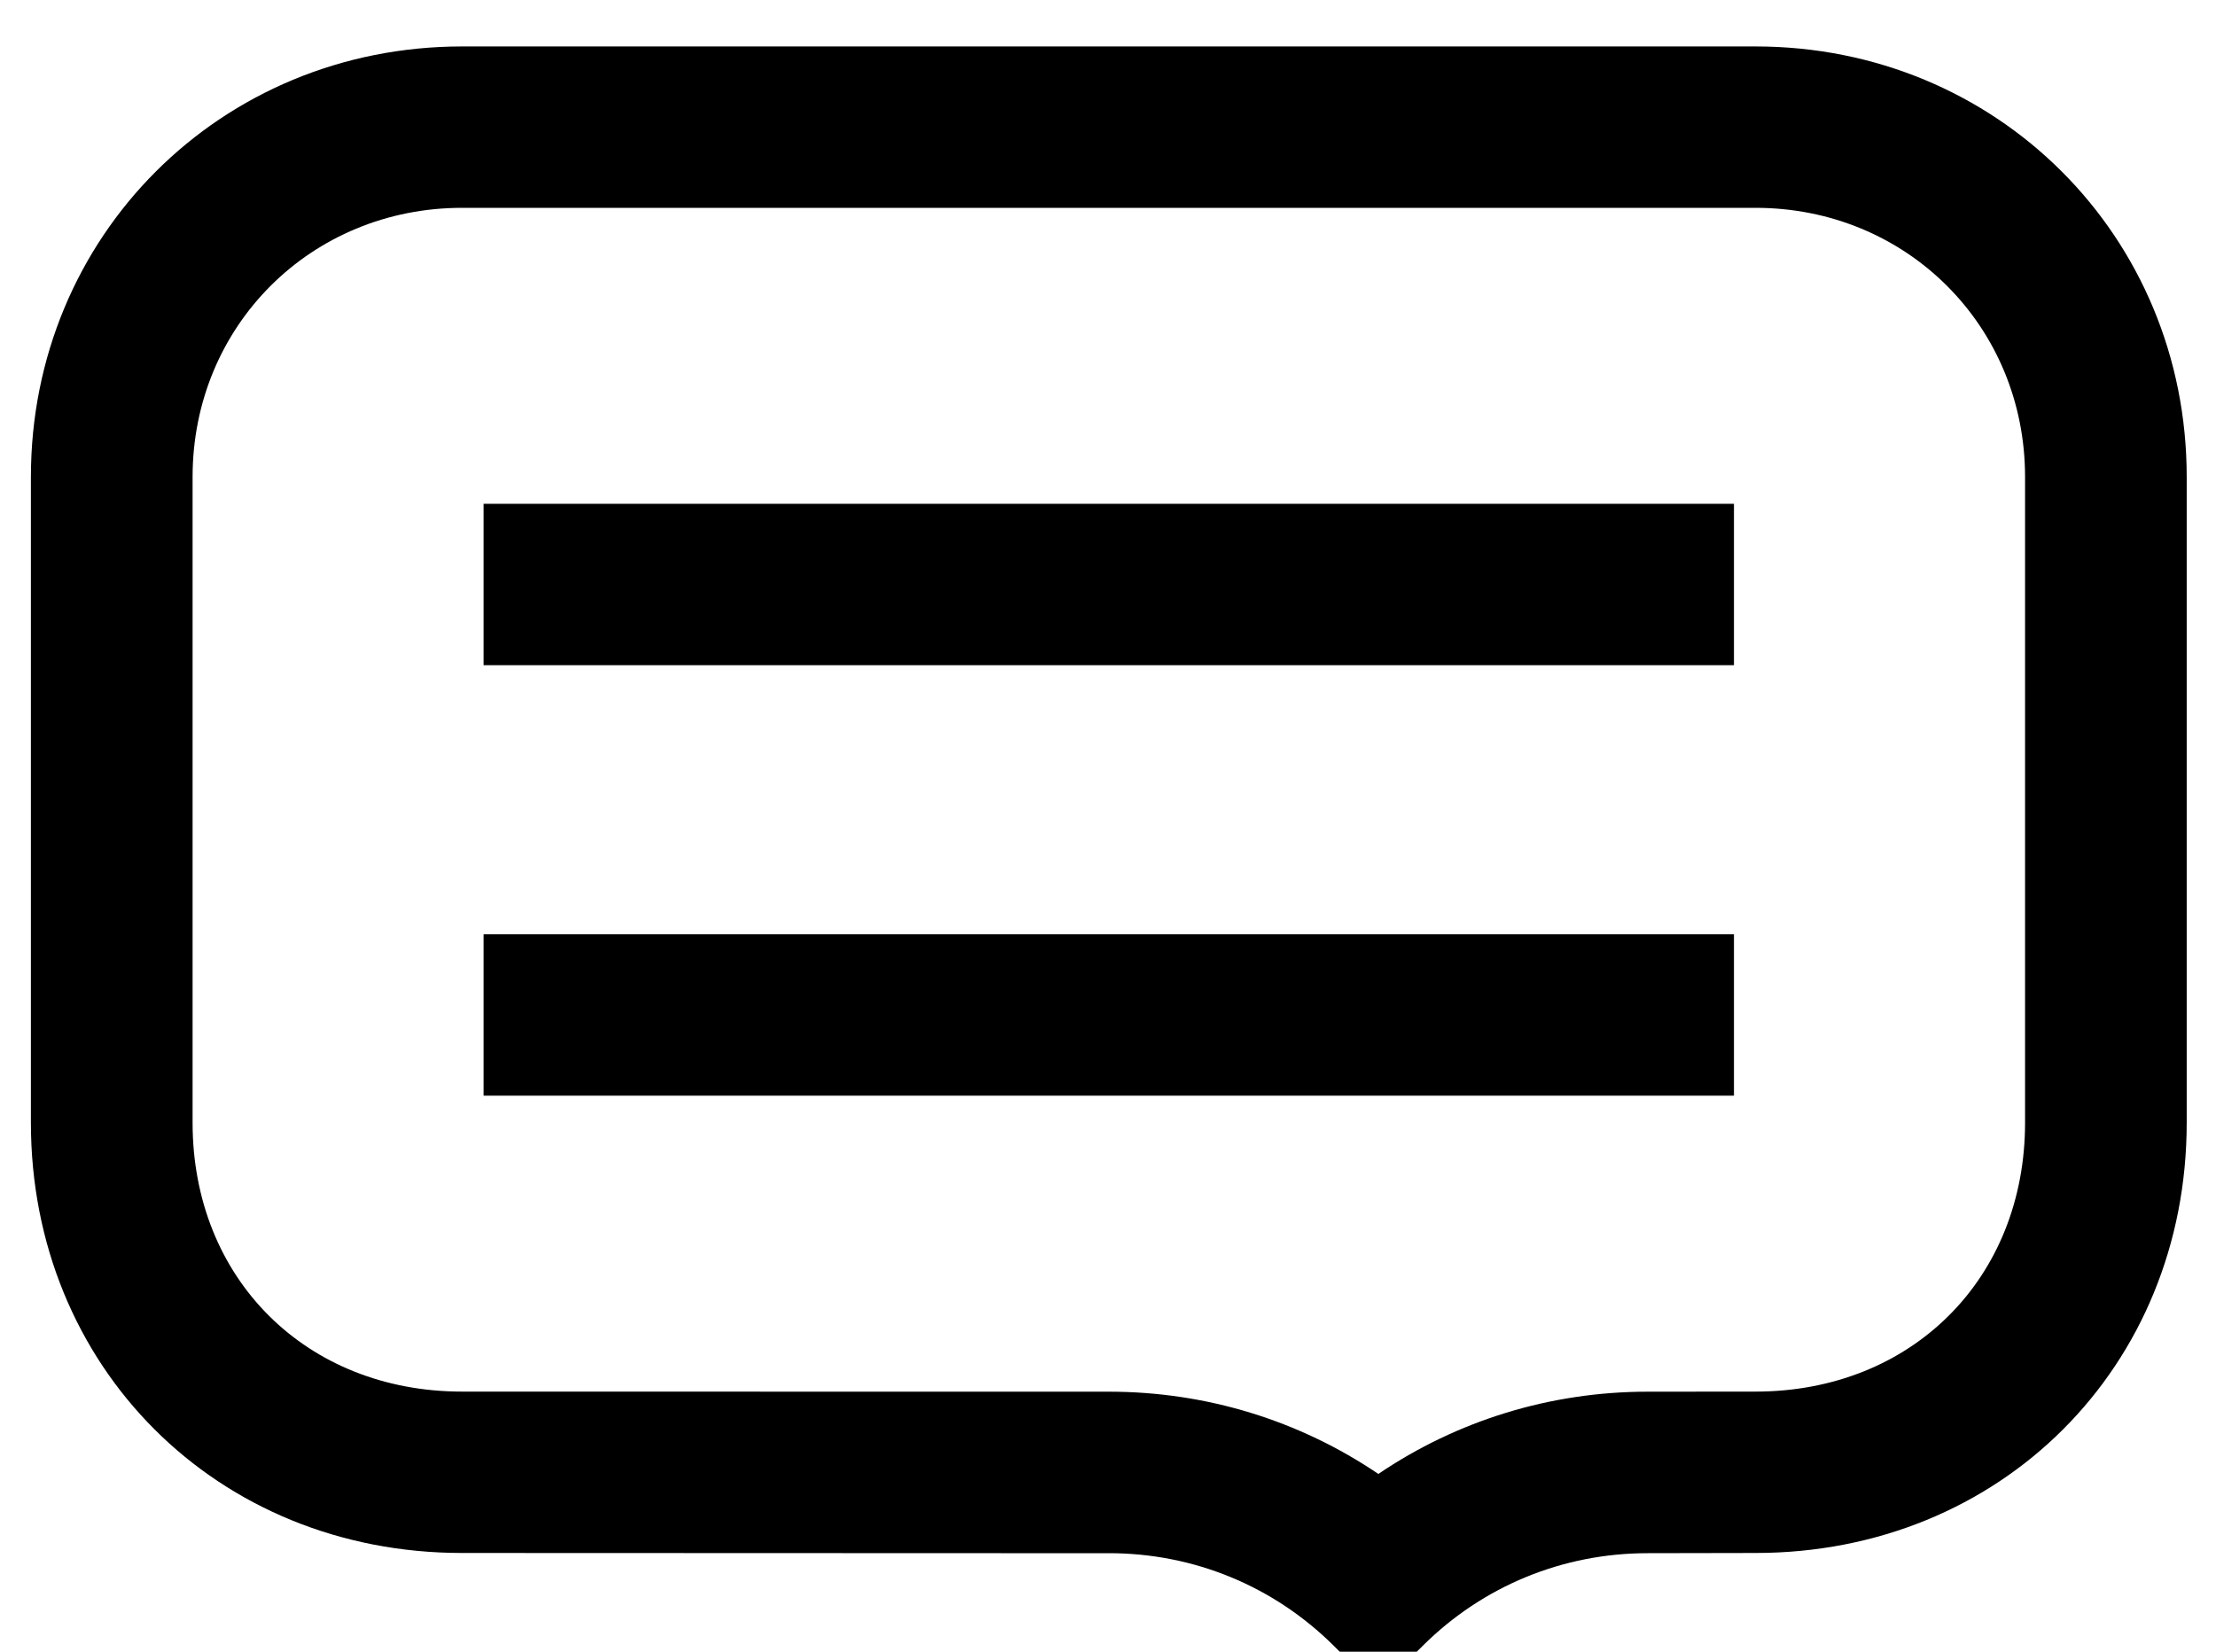 <svg height="41" viewBox="0 0 55 41" width="55" xmlns="http://www.w3.org/2000/svg"><path d="m43.572 5.159c3.748 0 6.689 2.934 6.689 6.681v16.029c0 3.867-2.813 6.675-6.692 6.675l-2.672.002c-2.42 0-4.73.716-6.687 2.042-1.959-1.326-4.269-2.042-6.689-2.042h-2.676l-13.376-.002c-3.876 0-6.689-2.808-6.689-6.675v-16.029c0-3.748 2.938-6.681 6.689-6.681zm0-4.006h-32.104c-5.989 0-10.701 4.707-10.701 10.687v16.029c0 6.053 4.609 10.681 10.701 10.681l13.376.005h2.676c2.111 0 4.094.817 5.587 2.302l1.102 1.095 1.1-1.095c1.491-1.485 3.476-2.302 5.587-2.302l2.676-.005c6.092 0 10.701-4.628 10.701-10.681v-16.029c0-5.98-4.712-10.687-10.701-10.687z"/><path d="m12.003 16.512h31.033v-4.006h-31.033z"/><path d="m12.003 27.198h31.033v-4.006h-31.033z"/></svg>